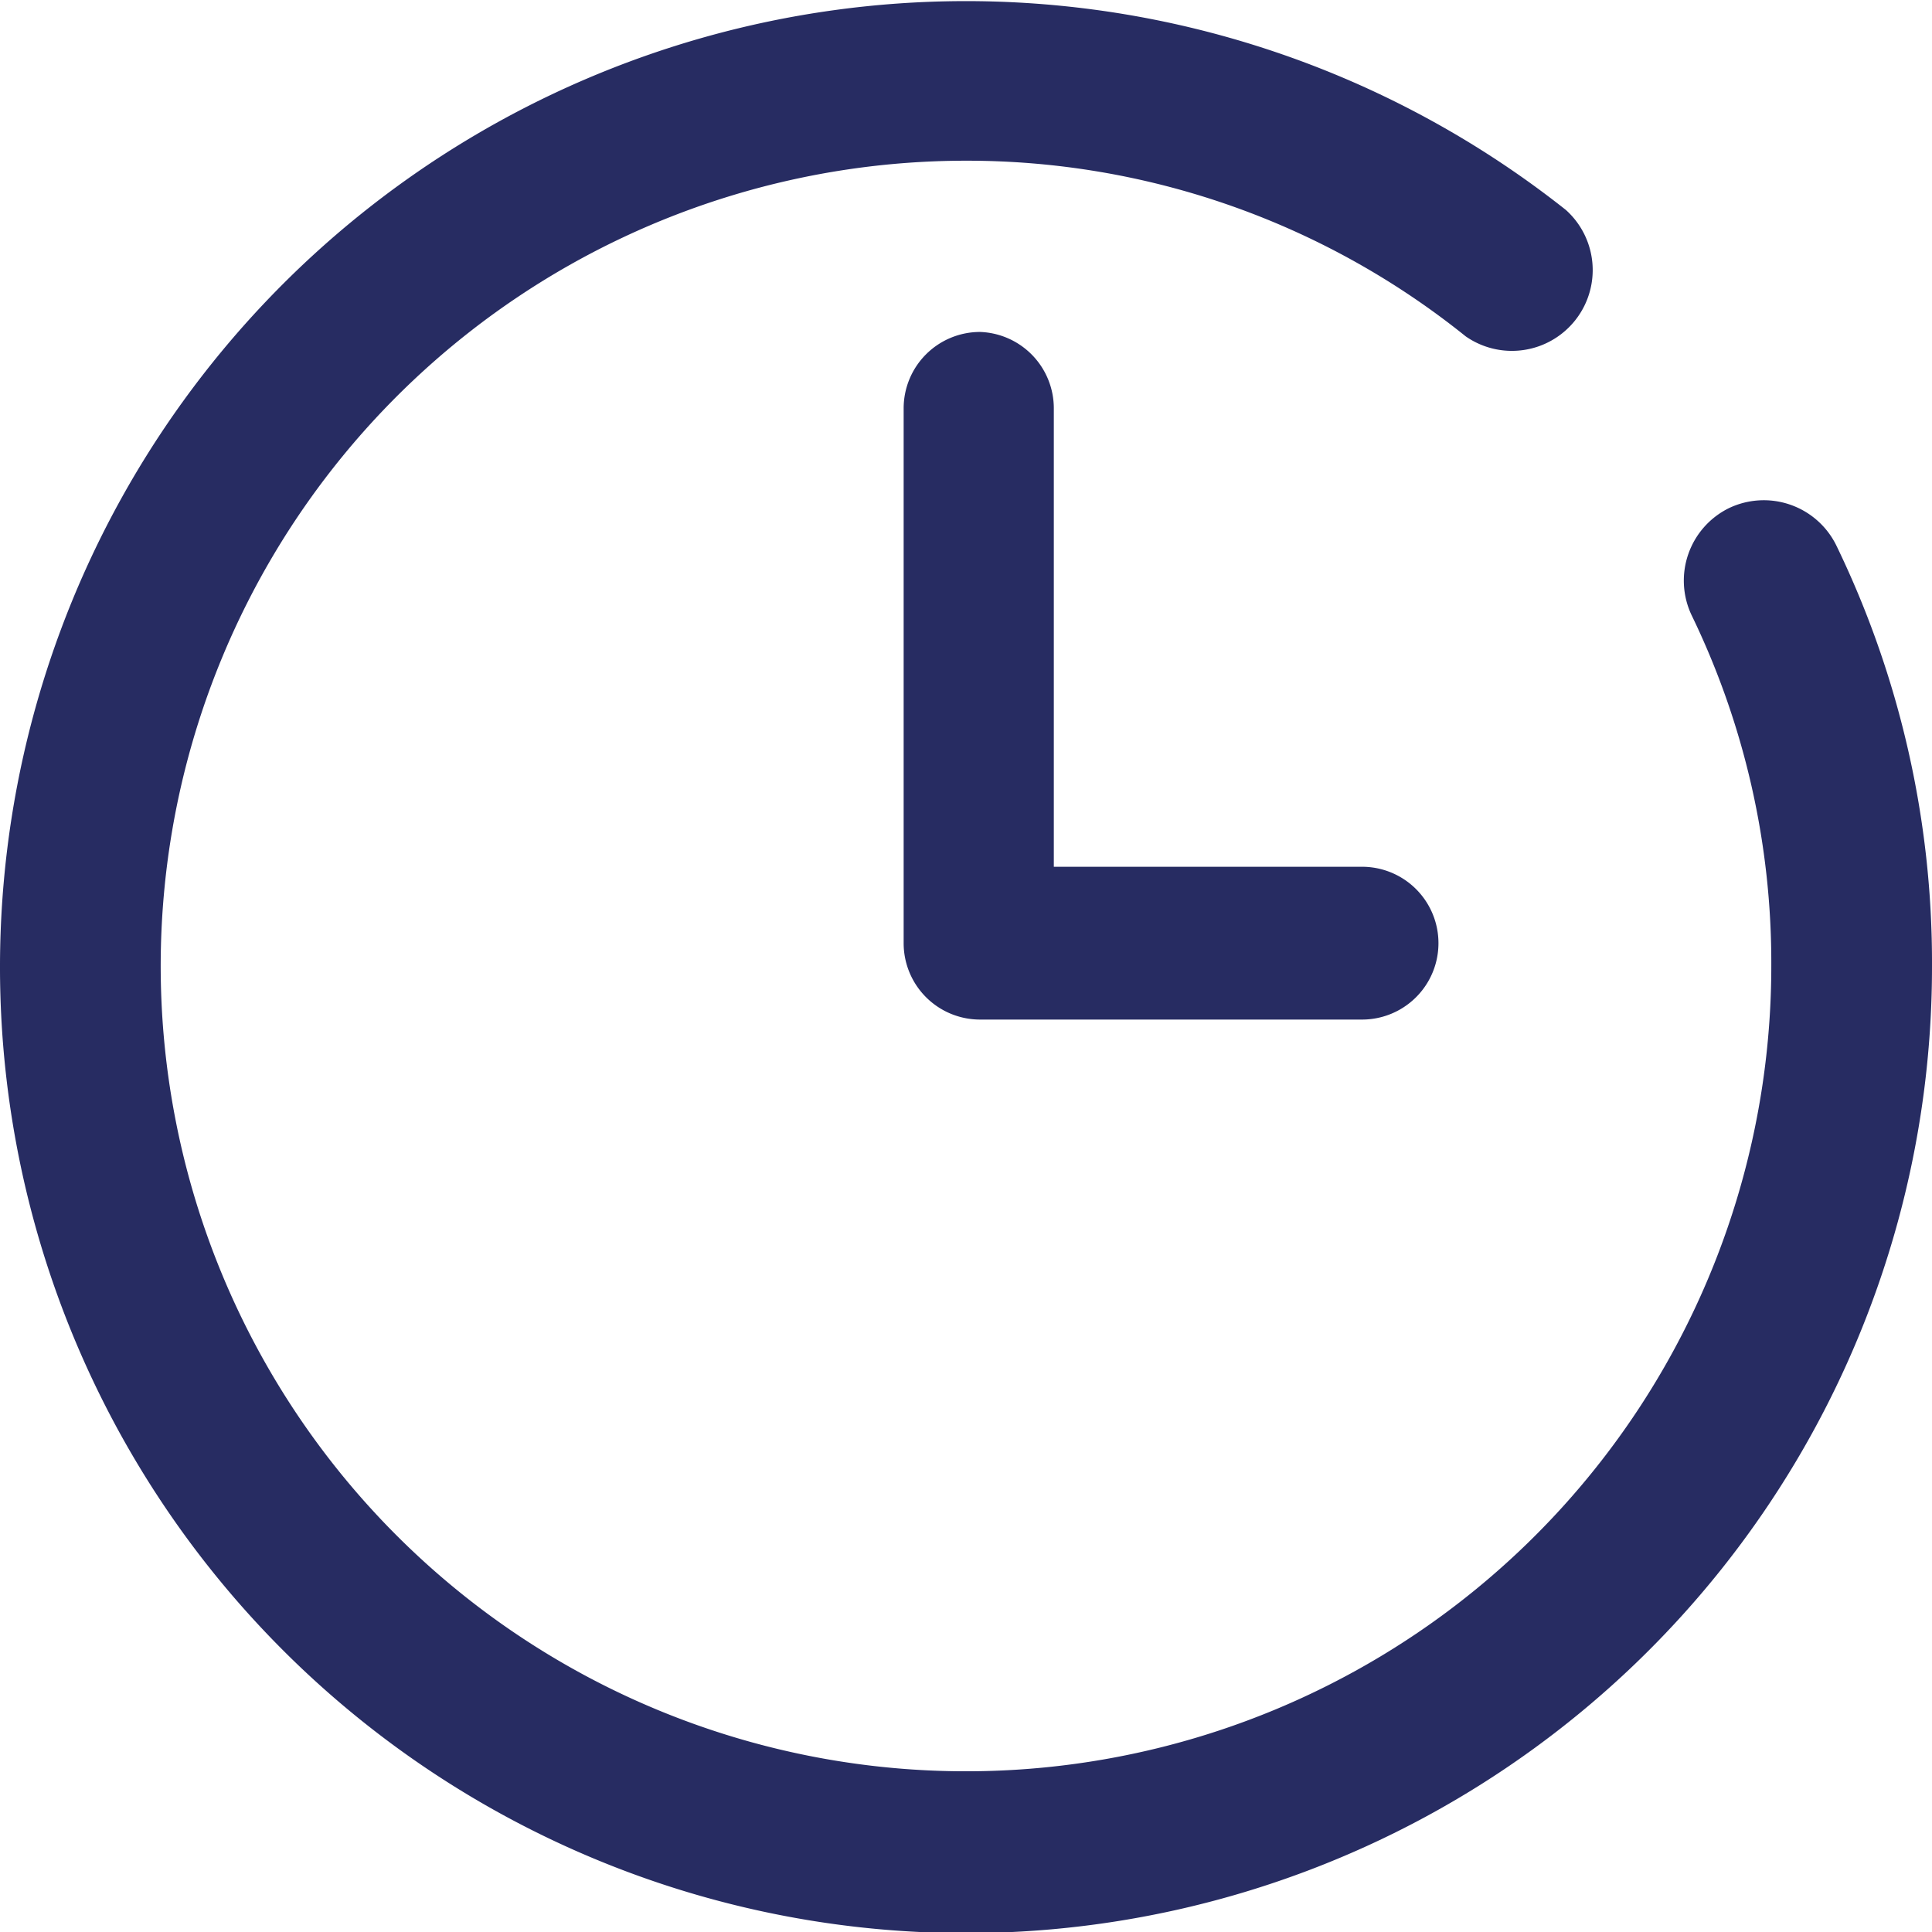 <svg xmlns="http://www.w3.org/2000/svg" viewBox="0 0 22 22"><defs><style>.cls-1{fill:#272c62;}</style></defs><title>Asset 20</title><g id="Layer_2" data-name="Layer 2"><g id="Layer_1-2" data-name="Layer 1"><path class="cls-1" d="M19.68,5.79A.92.92,0,0,0,19.26,7a9.07,9.07,0,0,1,.91,4A9.17,9.17,0,1,1,11,1.83a9.06,9.06,0,0,1,5.69,2,.92.92,0,0,0,1.14-1.44A11,11,0,1,0,22,11a10.89,10.89,0,0,0-1.09-4.79A.92.92,0,0,0,19.68,5.79Z"/><path class="cls-1" d="M11.16,3.78a.87.87,0,0,0-.87.87v6.09a.87.87,0,0,0,.87.87h4.35a.87.87,0,1,0,0-1.74H12V4.65A.87.87,0,0,0,11.16,3.78Z"/></g></g></svg>